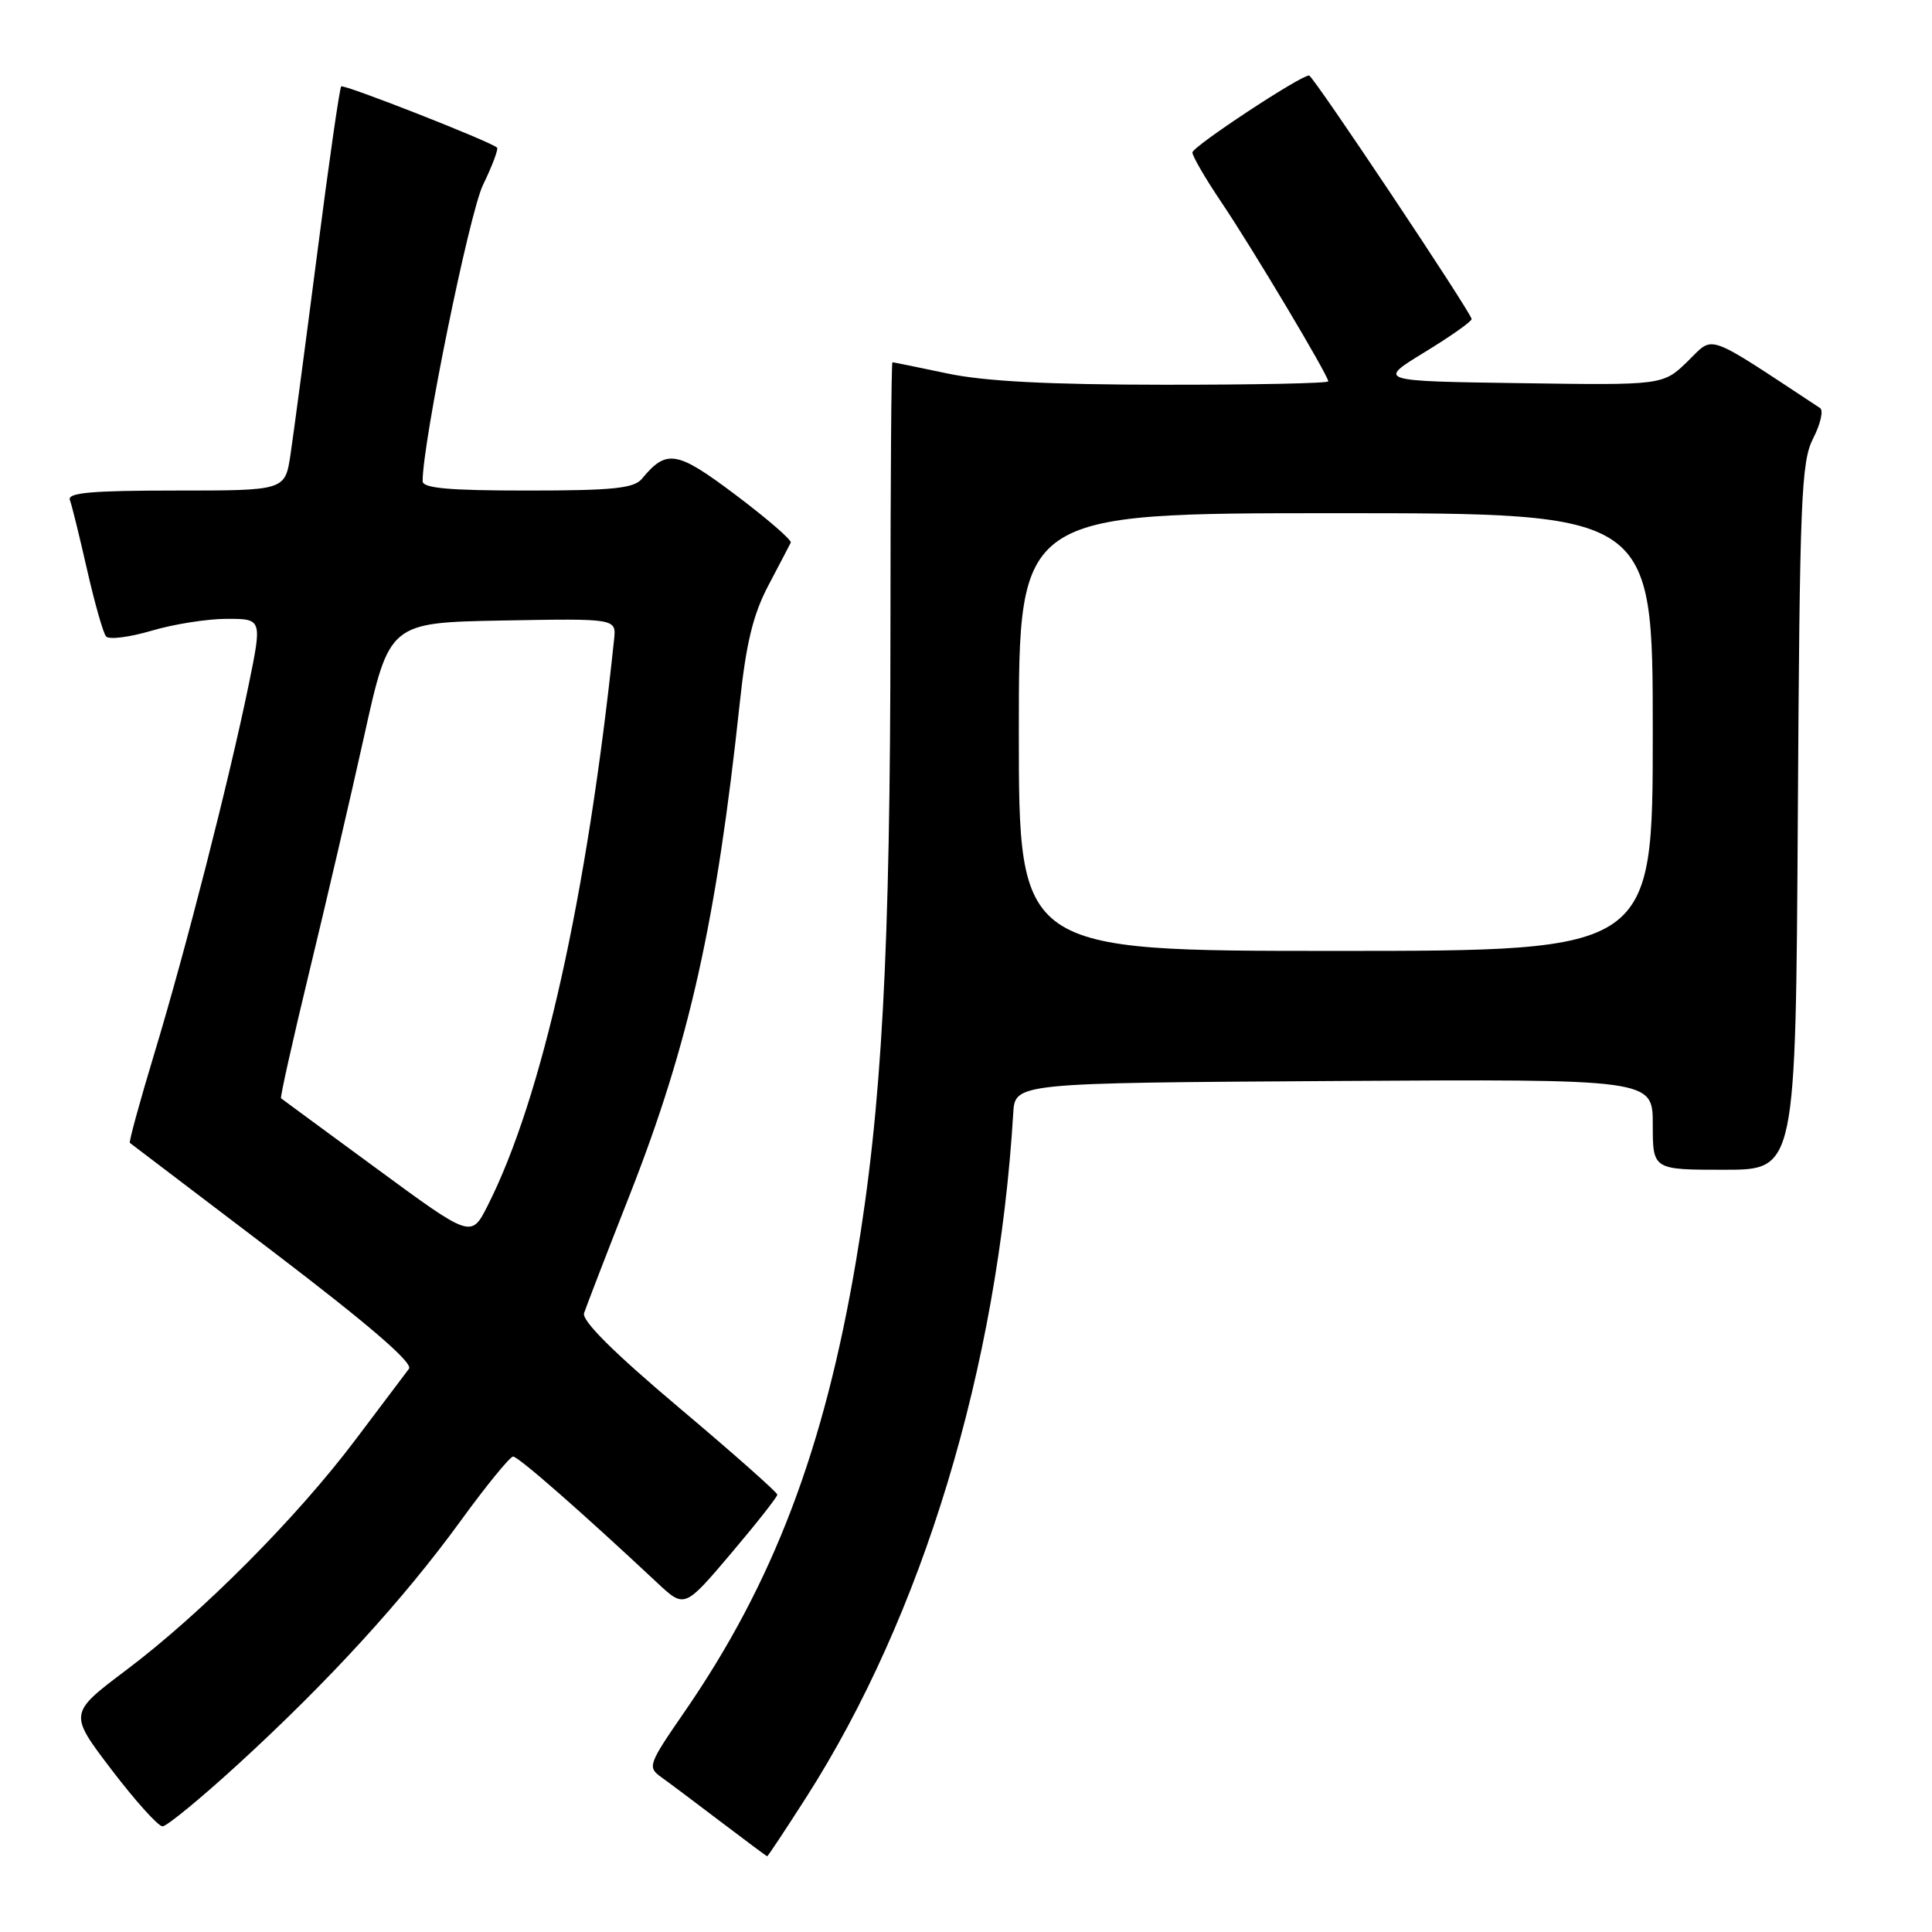 <?xml version="1.0" encoding="UTF-8" standalone="no"?>
<!DOCTYPE svg PUBLIC "-//W3C//DTD SVG 1.1//EN" "http://www.w3.org/Graphics/SVG/1.1/DTD/svg11.dtd" >
<svg xmlns="http://www.w3.org/2000/svg" xmlns:xlink="http://www.w3.org/1999/xlink" version="1.1" viewBox="0 0 256 256">
 <g >
 <path fill="currentColor"
d=" M 106.77 238.25 C 122.26 214.07 132.22 181.20 134.26 147.50 C 134.50 143.50 134.50 143.50 176.75 143.24 C 219.00 142.98 219.00 142.98 219.00 148.99 C 219.00 155.00 219.00 155.00 228.47 155.00 C 237.94 155.00 237.94 155.00 238.22 108.25 C 238.47 65.88 238.67 61.18 240.26 58.07 C 241.23 56.18 241.64 54.38 241.17 54.07 C 225.69 43.88 227.20 44.41 223.63 47.87 C 220.36 51.05 220.36 51.05 201.43 50.77 C 182.50 50.50 182.50 50.50 188.75 46.68 C 192.19 44.58 195.00 42.60 195.00 42.28 C 195.00 41.51 173.98 10.00 173.46 10.00 C 172.29 10.00 158.00 19.43 158.00 20.20 C 158.00 20.70 159.73 23.67 161.84 26.80 C 165.93 32.87 176.00 49.74 176.00 50.53 C 176.00 50.79 166.21 50.99 154.25 50.98 C 138.90 50.97 130.44 50.53 125.50 49.48 C 121.65 48.67 118.39 48.00 118.25 48.00 C 118.11 48.00 117.99 63.86 117.99 83.25 C 117.97 126.27 116.86 146.73 113.44 167.00 C 109.22 191.99 102.48 209.74 90.72 226.80 C 85.91 233.77 85.77 234.15 87.59 235.46 C 88.64 236.21 92.20 238.88 95.50 241.39 C 98.80 243.89 101.57 245.96 101.65 245.97 C 101.74 245.99 104.04 242.51 106.77 238.25 Z  M 31.57 233.75 C 43.55 222.78 53.50 211.90 61.04 201.52 C 64.45 196.83 67.58 193.00 67.99 193.00 C 68.68 193.00 77.10 200.38 87.10 209.74 C 90.70 213.11 90.70 213.11 96.85 205.86 C 100.23 201.87 103.00 198.35 103.00 198.05 C 103.00 197.75 97.13 192.55 89.95 186.50 C 81.30 179.21 77.07 174.99 77.39 174.00 C 77.66 173.18 80.39 166.09 83.47 158.26 C 91.32 138.26 94.93 122.10 98.03 93.08 C 98.87 85.21 99.79 81.42 101.81 77.58 C 103.28 74.79 104.62 72.23 104.78 71.90 C 104.94 71.57 101.67 68.74 97.53 65.62 C 89.67 59.70 88.34 59.47 85.05 63.45 C 83.99 64.71 81.21 65.00 69.88 65.00 C 59.44 65.00 56.00 64.69 56.00 63.75 C 56.01 58.53 62.18 28.27 64.00 24.50 C 65.23 21.97 66.06 19.75 65.86 19.56 C 64.95 18.73 45.55 11.12 45.21 11.45 C 45.00 11.66 43.56 21.66 42.02 33.67 C 40.47 45.68 38.88 57.64 38.49 60.25 C 37.77 65.00 37.77 65.00 23.28 65.00 C 12.10 65.00 8.89 65.29 9.26 66.25 C 9.52 66.94 10.54 71.10 11.54 75.50 C 12.54 79.90 13.67 83.87 14.05 84.33 C 14.44 84.78 17.14 84.44 20.06 83.58 C 22.98 82.71 27.47 82.00 30.05 82.00 C 34.74 82.00 34.74 82.00 32.95 90.75 C 30.35 103.40 24.57 125.99 20.47 139.53 C 18.52 145.98 17.05 151.34 17.21 151.44 C 17.37 151.55 25.95 158.07 36.28 165.93 C 48.90 175.55 54.77 180.60 54.19 181.37 C 53.71 181.99 50.53 186.22 47.11 190.76 C 39.34 201.09 26.70 213.79 16.73 221.29 C 9.10 227.04 9.10 227.04 14.80 234.52 C 17.93 238.63 20.96 241.99 21.53 242.00 C 22.10 242.00 26.61 238.29 31.57 233.75 Z  M 135.00 97.00 C 135.00 68.00 135.00 68.00 177.00 68.00 C 219.00 68.00 219.00 68.00 219.00 97.00 C 219.00 126.00 219.00 126.00 177.00 126.00 C 135.00 126.00 135.00 126.00 135.00 97.00 Z  M 49.97 154.89 C 43.11 149.86 37.38 145.64 37.24 145.53 C 37.10 145.41 38.77 137.93 40.95 128.91 C 43.14 119.88 46.43 105.75 48.26 97.50 C 51.58 82.50 51.58 82.50 66.62 82.22 C 81.66 81.95 81.66 81.95 81.37 84.72 C 77.80 118.78 71.82 145.55 64.61 159.77 C 62.44 164.05 62.44 164.05 49.97 154.89 Z "/>
</g>
</svg>